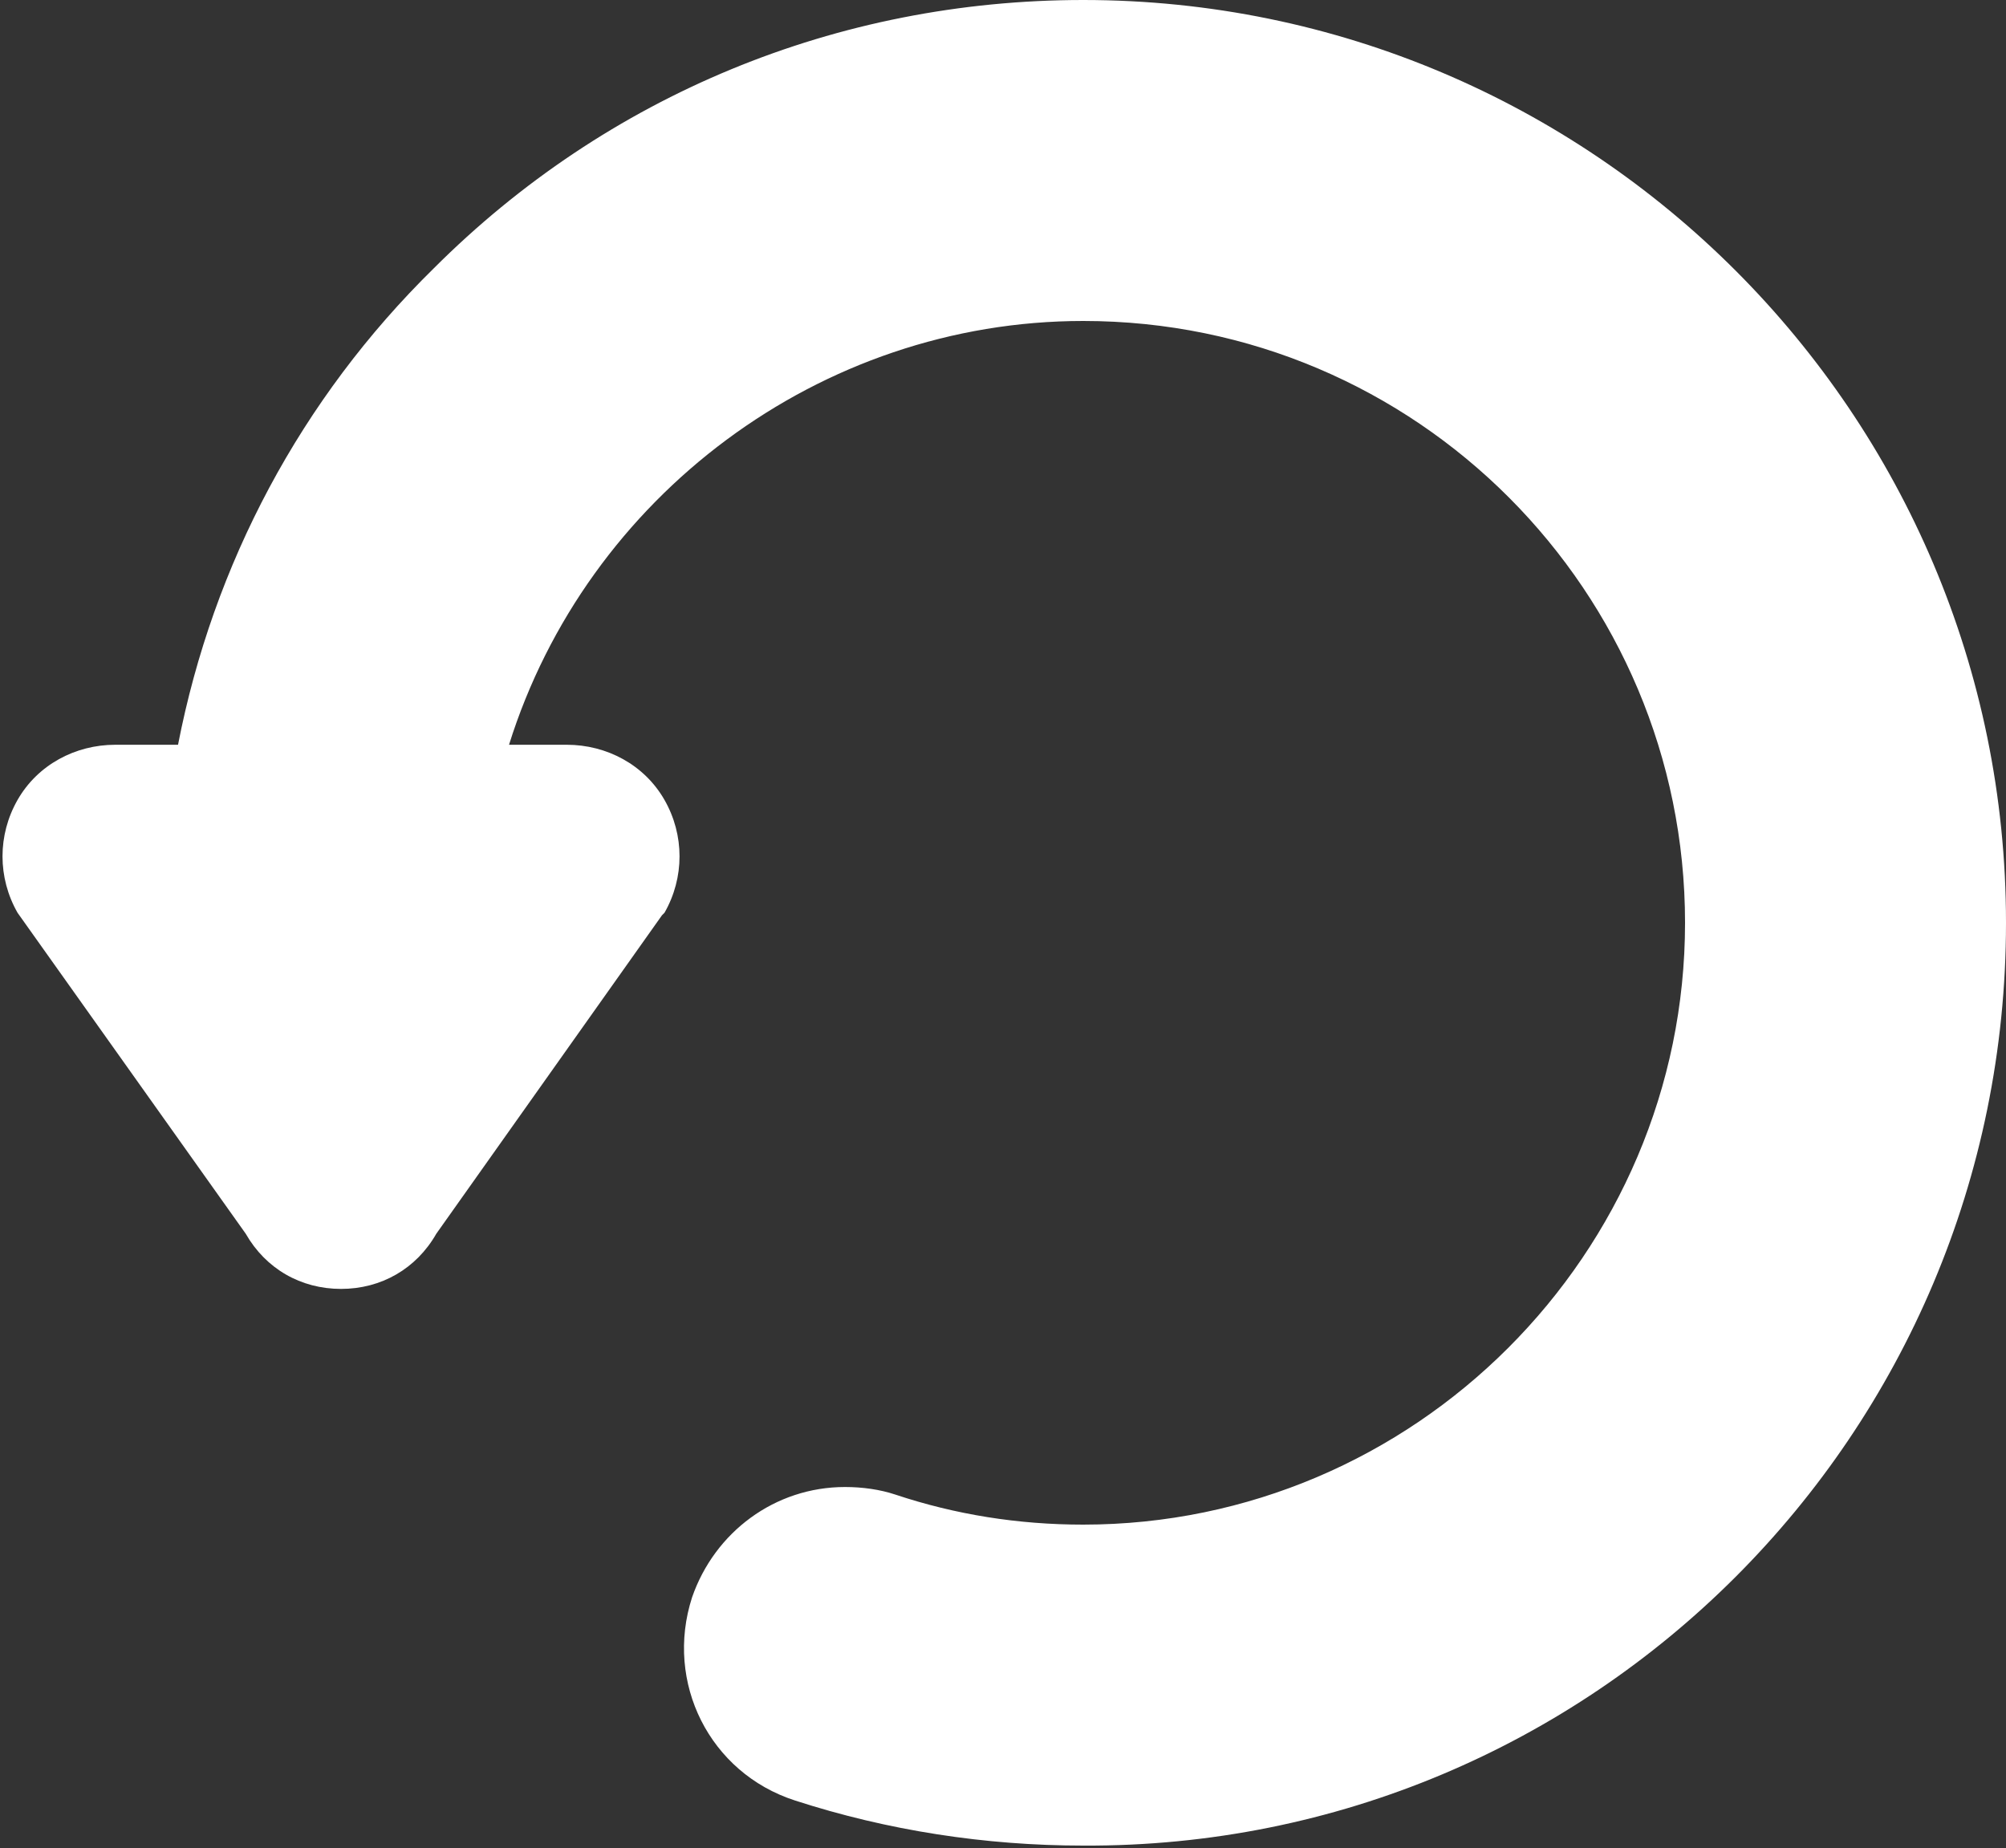 <?xml version="1.0" encoding="utf-8"?>
<!-- Generator: Adobe Illustrator 18.0.0, SVG Export Plug-In . SVG Version: 6.00 Build 0)  -->
<!DOCTYPE svg PUBLIC "-//W3C//DTD SVG 1.1//EN" "http://www.w3.org/Graphics/SVG/1.1/DTD/svg11.dtd">
<svg version="1.1" xmlns="http://www.w3.org/2000/svg" xmlns:xlink="http://www.w3.org/1999/xlink" x="0px" y="0px"
	 viewBox="0 0 80 73.7" enable-background="new 0 0 80 73.7" xml:space="preserve">
<rect x="0" y="0" width="80" height="73.7" fill="#333333" stroke="none"/>
<g id="Layer_1">
	<path fill="#FFFFFF" d="M43.2,0c-9.8,0-19,3.8-25.9,10.7c-5.3,5.2-8.8,11.8-10.2,19l-2.5,0c-1.6,0-3.1,0.8-3.9,2.2
		c-0.8,1.4-0.8,3.1,0,4.5l9.1,12.8c0.8,1.4,2.2,2.2,3.8,2.2c1.6,0,3-0.8,3.8-2.2l9-12.7l0.1-0.1c0.8-1.4,0.8-3.1,0-4.5
		c-0.8-1.4-2.3-2.2-3.9-2.2l-2.3,0c3.1-9.9,12.4-16.9,22.9-16.9c13.3,0,24,10.8,24,24s-10.8,24-24,24c-2.6,0-5.1-0.4-7.5-1.2
		c-0.6-0.2-1.3-0.3-2-0.3c-2.8,0-5.2,1.8-6.1,4.4c-1.1,3.4,0.7,7,4.1,8.1c3.7,1.2,7.6,1.8,11.5,1.8C63.5,73.7,80,57.2,80,36.8
		C80,16.5,63.5,0,43.2,0z"/>
</g>
<g id="Layer_2">
</g>
</svg>
